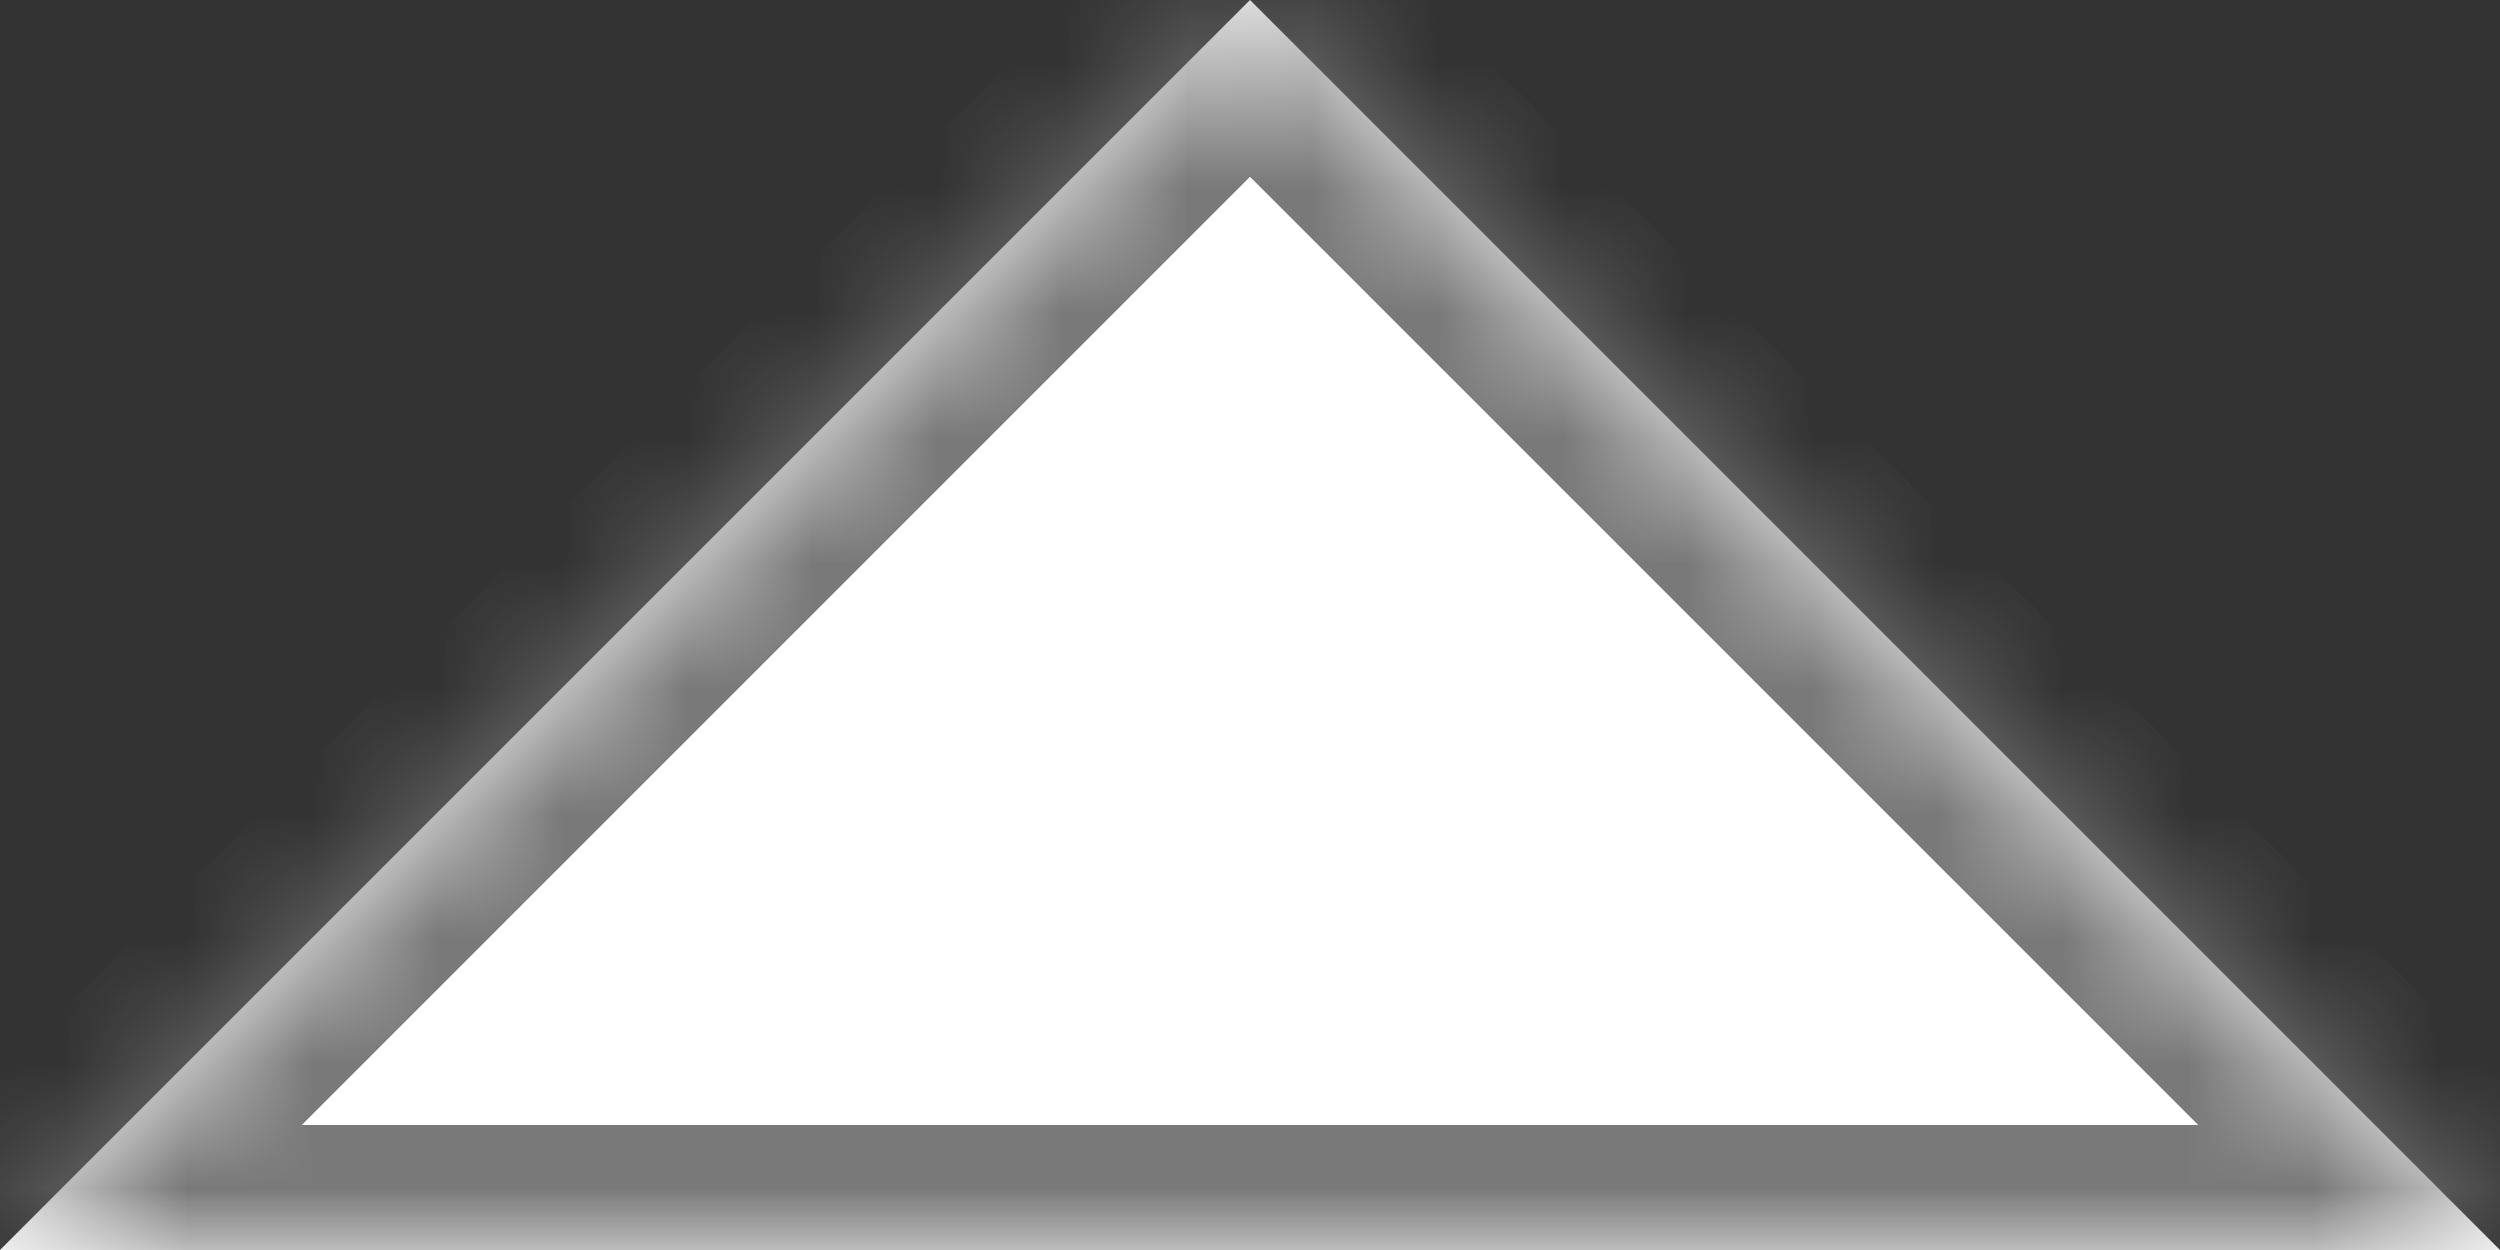 ﻿<?xml version="1.0" encoding="utf-8"?>
<svg version="1.1" xmlns:xlink="http://www.w3.org/1999/xlink" width="20px" height="10px" xmlns="http://www.w3.org/2000/svg">
  <rect width="100%" height="100%" fill="#333333" stroke="none"/>
  <defs>
    <mask fill="white" id="clip57">
      <path d="M 0 10  L 10 0  L 20 10  L 0 10  Z " fill-rule="evenodd" />
    </mask>
  </defs>
  <g transform="matrix(1 0 0 1 -5 -392 )">
    <path d="M 0 10  L 10 0  L 20 10  L 0 10  Z " fill-rule="nonzero" fill="#ffffff" stroke="none" transform="matrix(1 0 0 1 5 392 )" />
    <path d="M 0 10  L 10 0  L 20 10  L 0 10  Z " stroke-width="2" stroke="#797979" fill="none" transform="matrix(1 0 0 1 5 392 )" mask="url(#clip57)" />
  </g>
</svg>